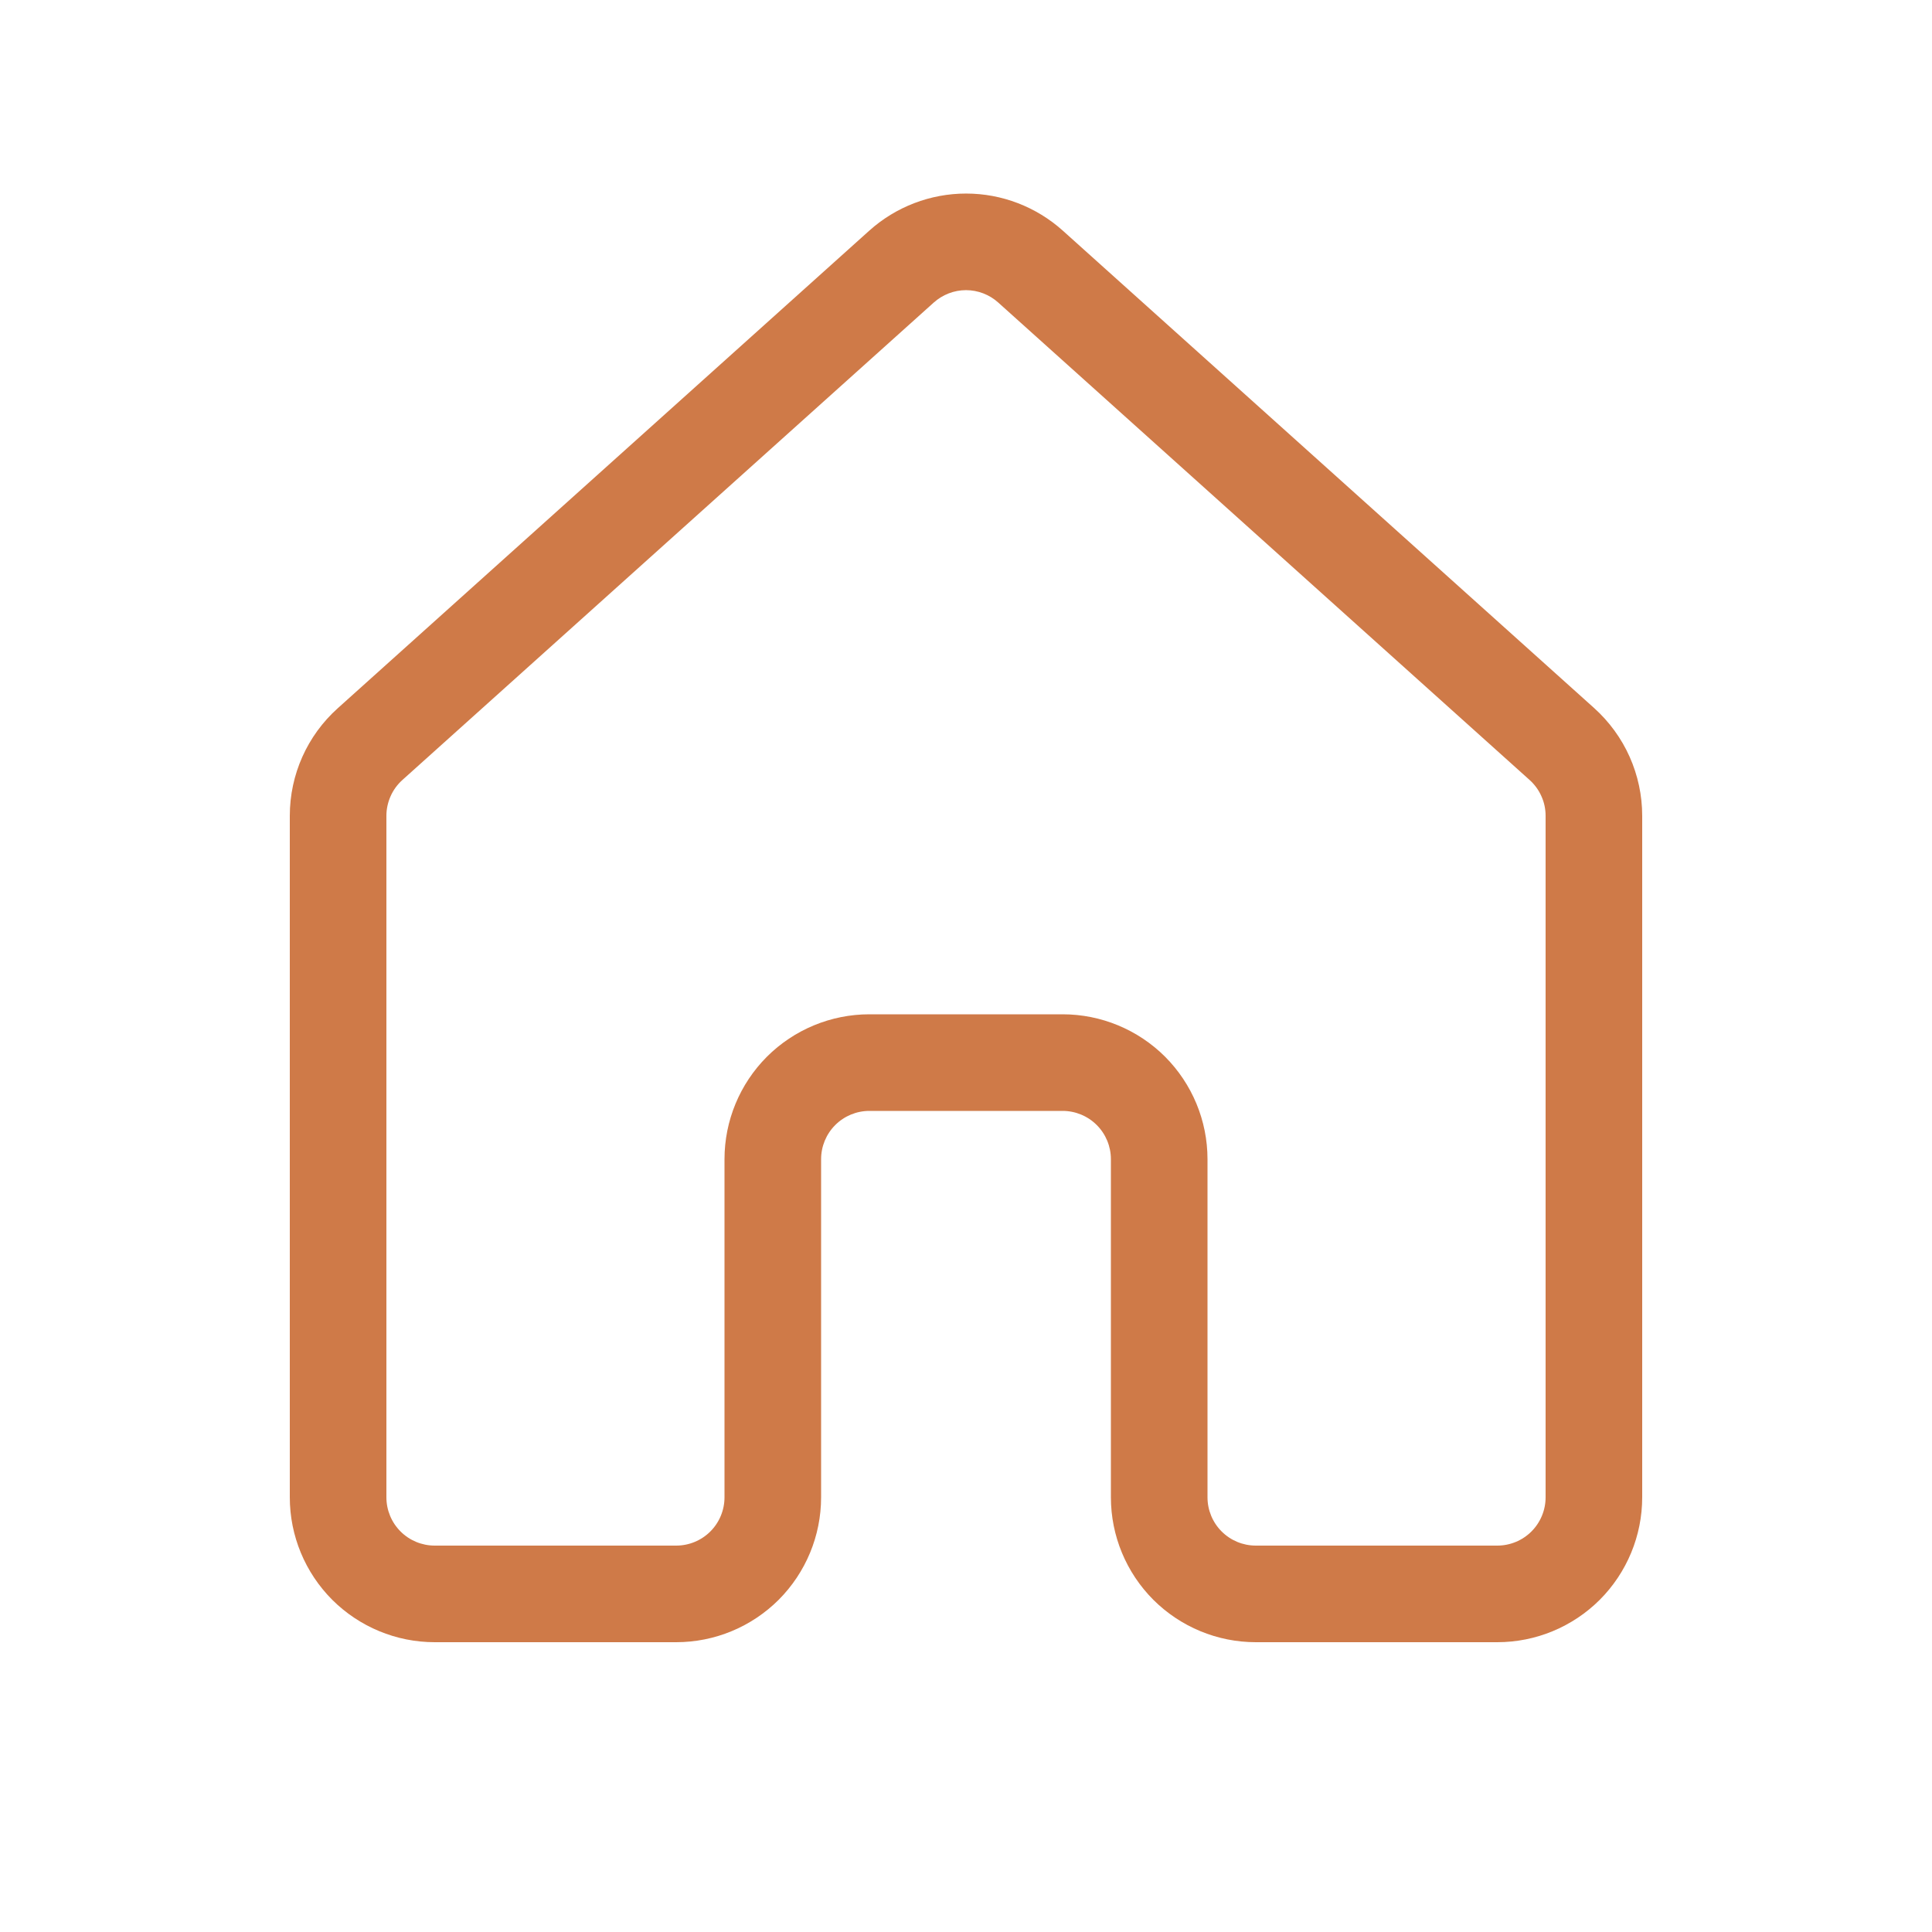 <svg width="22" height="22" viewBox="0 0 22 22" fill="none" xmlns="http://www.w3.org/2000/svg">
    <path d="M9.898 2.627C10.201 2.355 10.594 2.204 11.001 2.204C11.408 2.204 11.8 2.355 12.103 2.627L18.153 8.063C18.325 8.218 18.463 8.407 18.557 8.618C18.651 8.829 18.7 9.058 18.7 9.289V17.05C18.7 17.488 18.526 17.907 18.217 18.217C17.907 18.526 17.488 18.7 17.05 18.7H14.3C13.862 18.7 13.443 18.526 13.133 18.217C12.824 17.907 12.65 17.488 12.65 17.05V13.2C12.65 13.054 12.592 12.914 12.489 12.811C12.386 12.708 12.246 12.65 12.1 12.65H9.9C9.754 12.65 9.614 12.708 9.511 12.811C9.408 12.914 9.35 13.054 9.35 13.2V17.05C9.35 17.488 9.176 17.907 8.867 18.217C8.557 18.526 8.138 18.7 7.7 18.7H4.95C4.512 18.7 4.093 18.526 3.783 18.217C3.474 17.907 3.3 17.488 3.3 17.05V9.289C3.3 8.822 3.498 8.376 3.848 8.063L9.898 2.627ZM11.367 3.445C11.267 3.355 11.136 3.304 11 3.304C10.864 3.304 10.734 3.355 10.633 3.445L4.583 8.881C4.525 8.933 4.479 8.996 4.448 9.066C4.417 9.136 4.4 9.212 4.4 9.289V17.05C4.4 17.196 4.458 17.336 4.561 17.439C4.664 17.542 4.804 17.6 4.95 17.6H7.7C7.846 17.6 7.986 17.542 8.089 17.439C8.192 17.336 8.25 17.196 8.25 17.05V13.2C8.25 12.762 8.424 12.343 8.733 12.033C9.043 11.724 9.462 11.55 9.9 11.55H12.1C12.538 11.55 12.957 11.724 13.267 12.033C13.576 12.343 13.75 12.762 13.75 13.2V17.05C13.75 17.196 13.808 17.336 13.911 17.439C14.014 17.542 14.154 17.6 14.3 17.6H17.05C17.196 17.6 17.336 17.542 17.439 17.439C17.542 17.336 17.6 17.196 17.6 17.05V9.289C17.6 9.212 17.584 9.136 17.552 9.066C17.521 8.996 17.475 8.933 17.417 8.881L11.367 3.445Z" fill="#CF7A48"/>
</svg>

